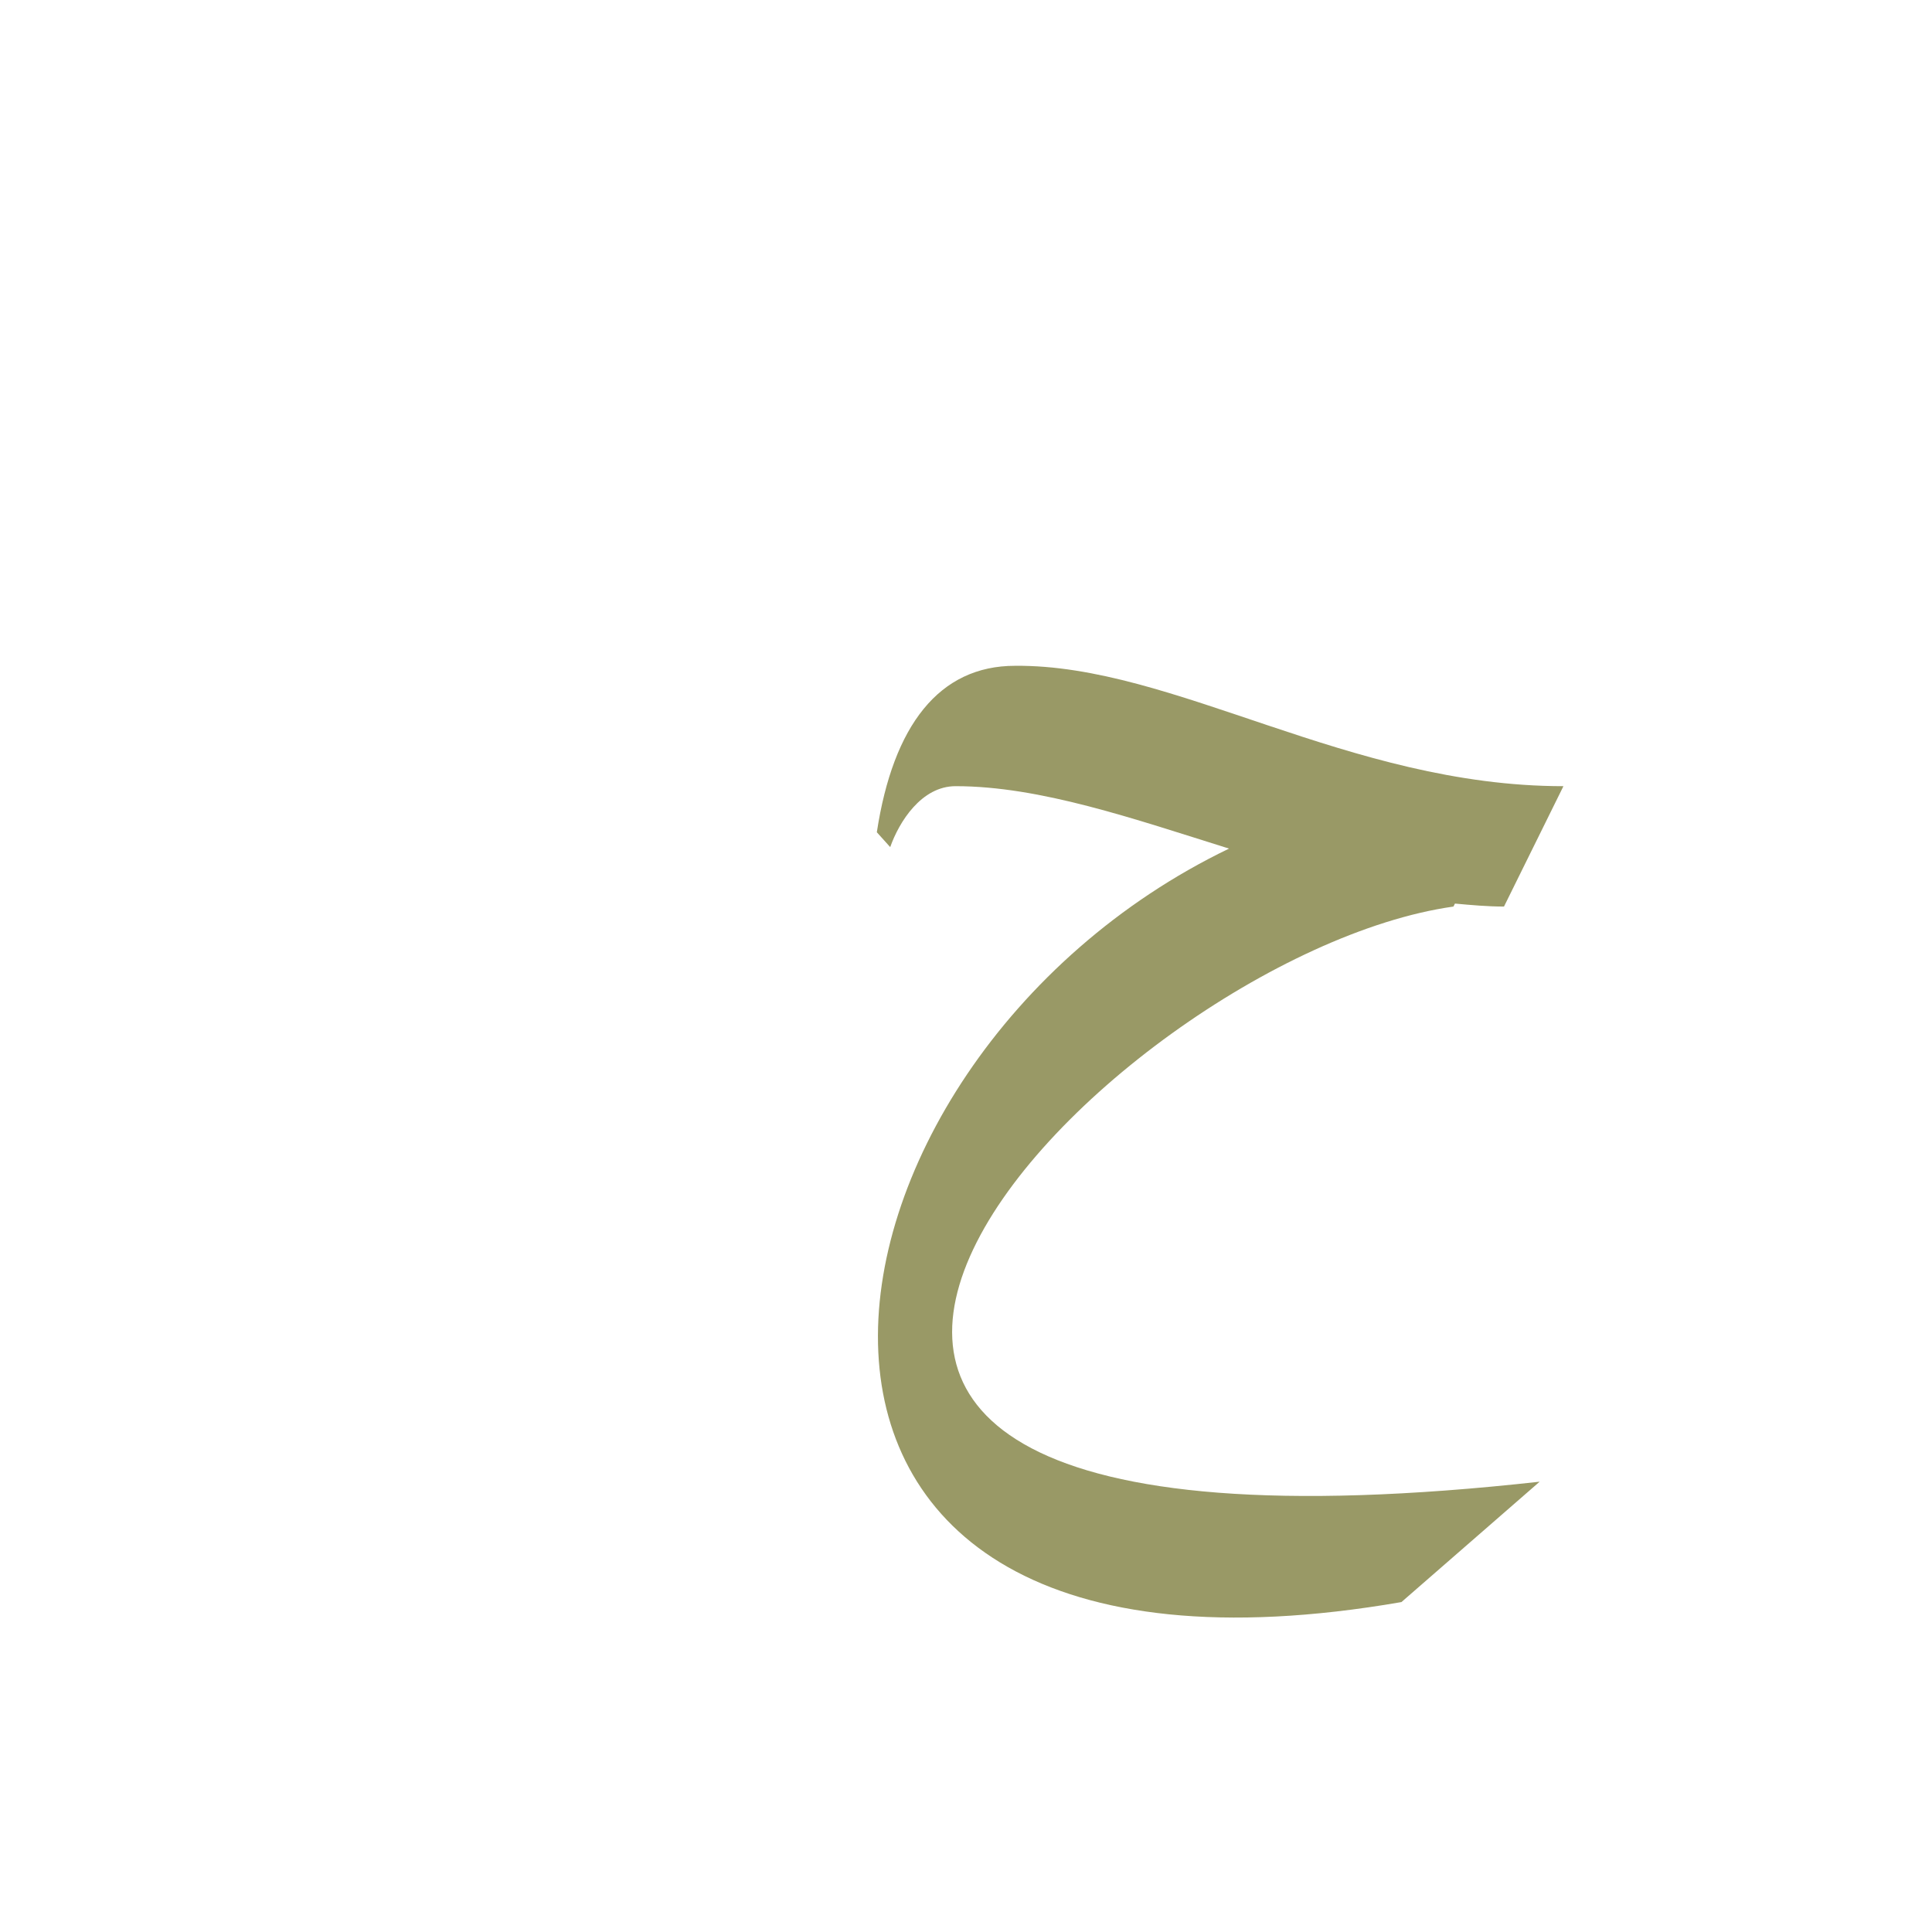 <?xml version="1.0" encoding="UTF-8"?>
<!DOCTYPE svg PUBLIC "-//W3C//DTD SVG 1.0//EN" "http://www.w3.org/TR/2001/REC-SVG-20010904/DTD/svg10.dtd">
<!-- Creator: CorelDRAW -->
<svg xmlns="http://www.w3.org/2000/svg" xml:space="preserve" width="1300px" height="1300px" version="1.0" style="shape-rendering:geometricPrecision; text-rendering:geometricPrecision; image-rendering:optimizeQuality; fill-rule:evenodd; clip-rule:evenodd"
viewBox="0 0 1300 1056"
 xmlns:xlink="http://www.w3.org/1999/xlink">
 <defs>
  <style type="text/css">
   <![CDATA[
    .fil0 {fill:#999966}
   ]]>
  </style>
 </defs>
 <g id="_100:master">
  <path class="fil0" d="M1052 407l-40 81c-11,0 -22,-1 -33,-2l-1 2c-234,33 -653,466 58,387l-93 81c-485,84 -415,-363 -116,-507 -64,-20 -127,-42 -184,-42 -23,0 -38,24 -44,41l-9 -10c11,-72 42,-112 93,-112 107,-1 224,81 369,81z"/>
 </g>
</svg>
